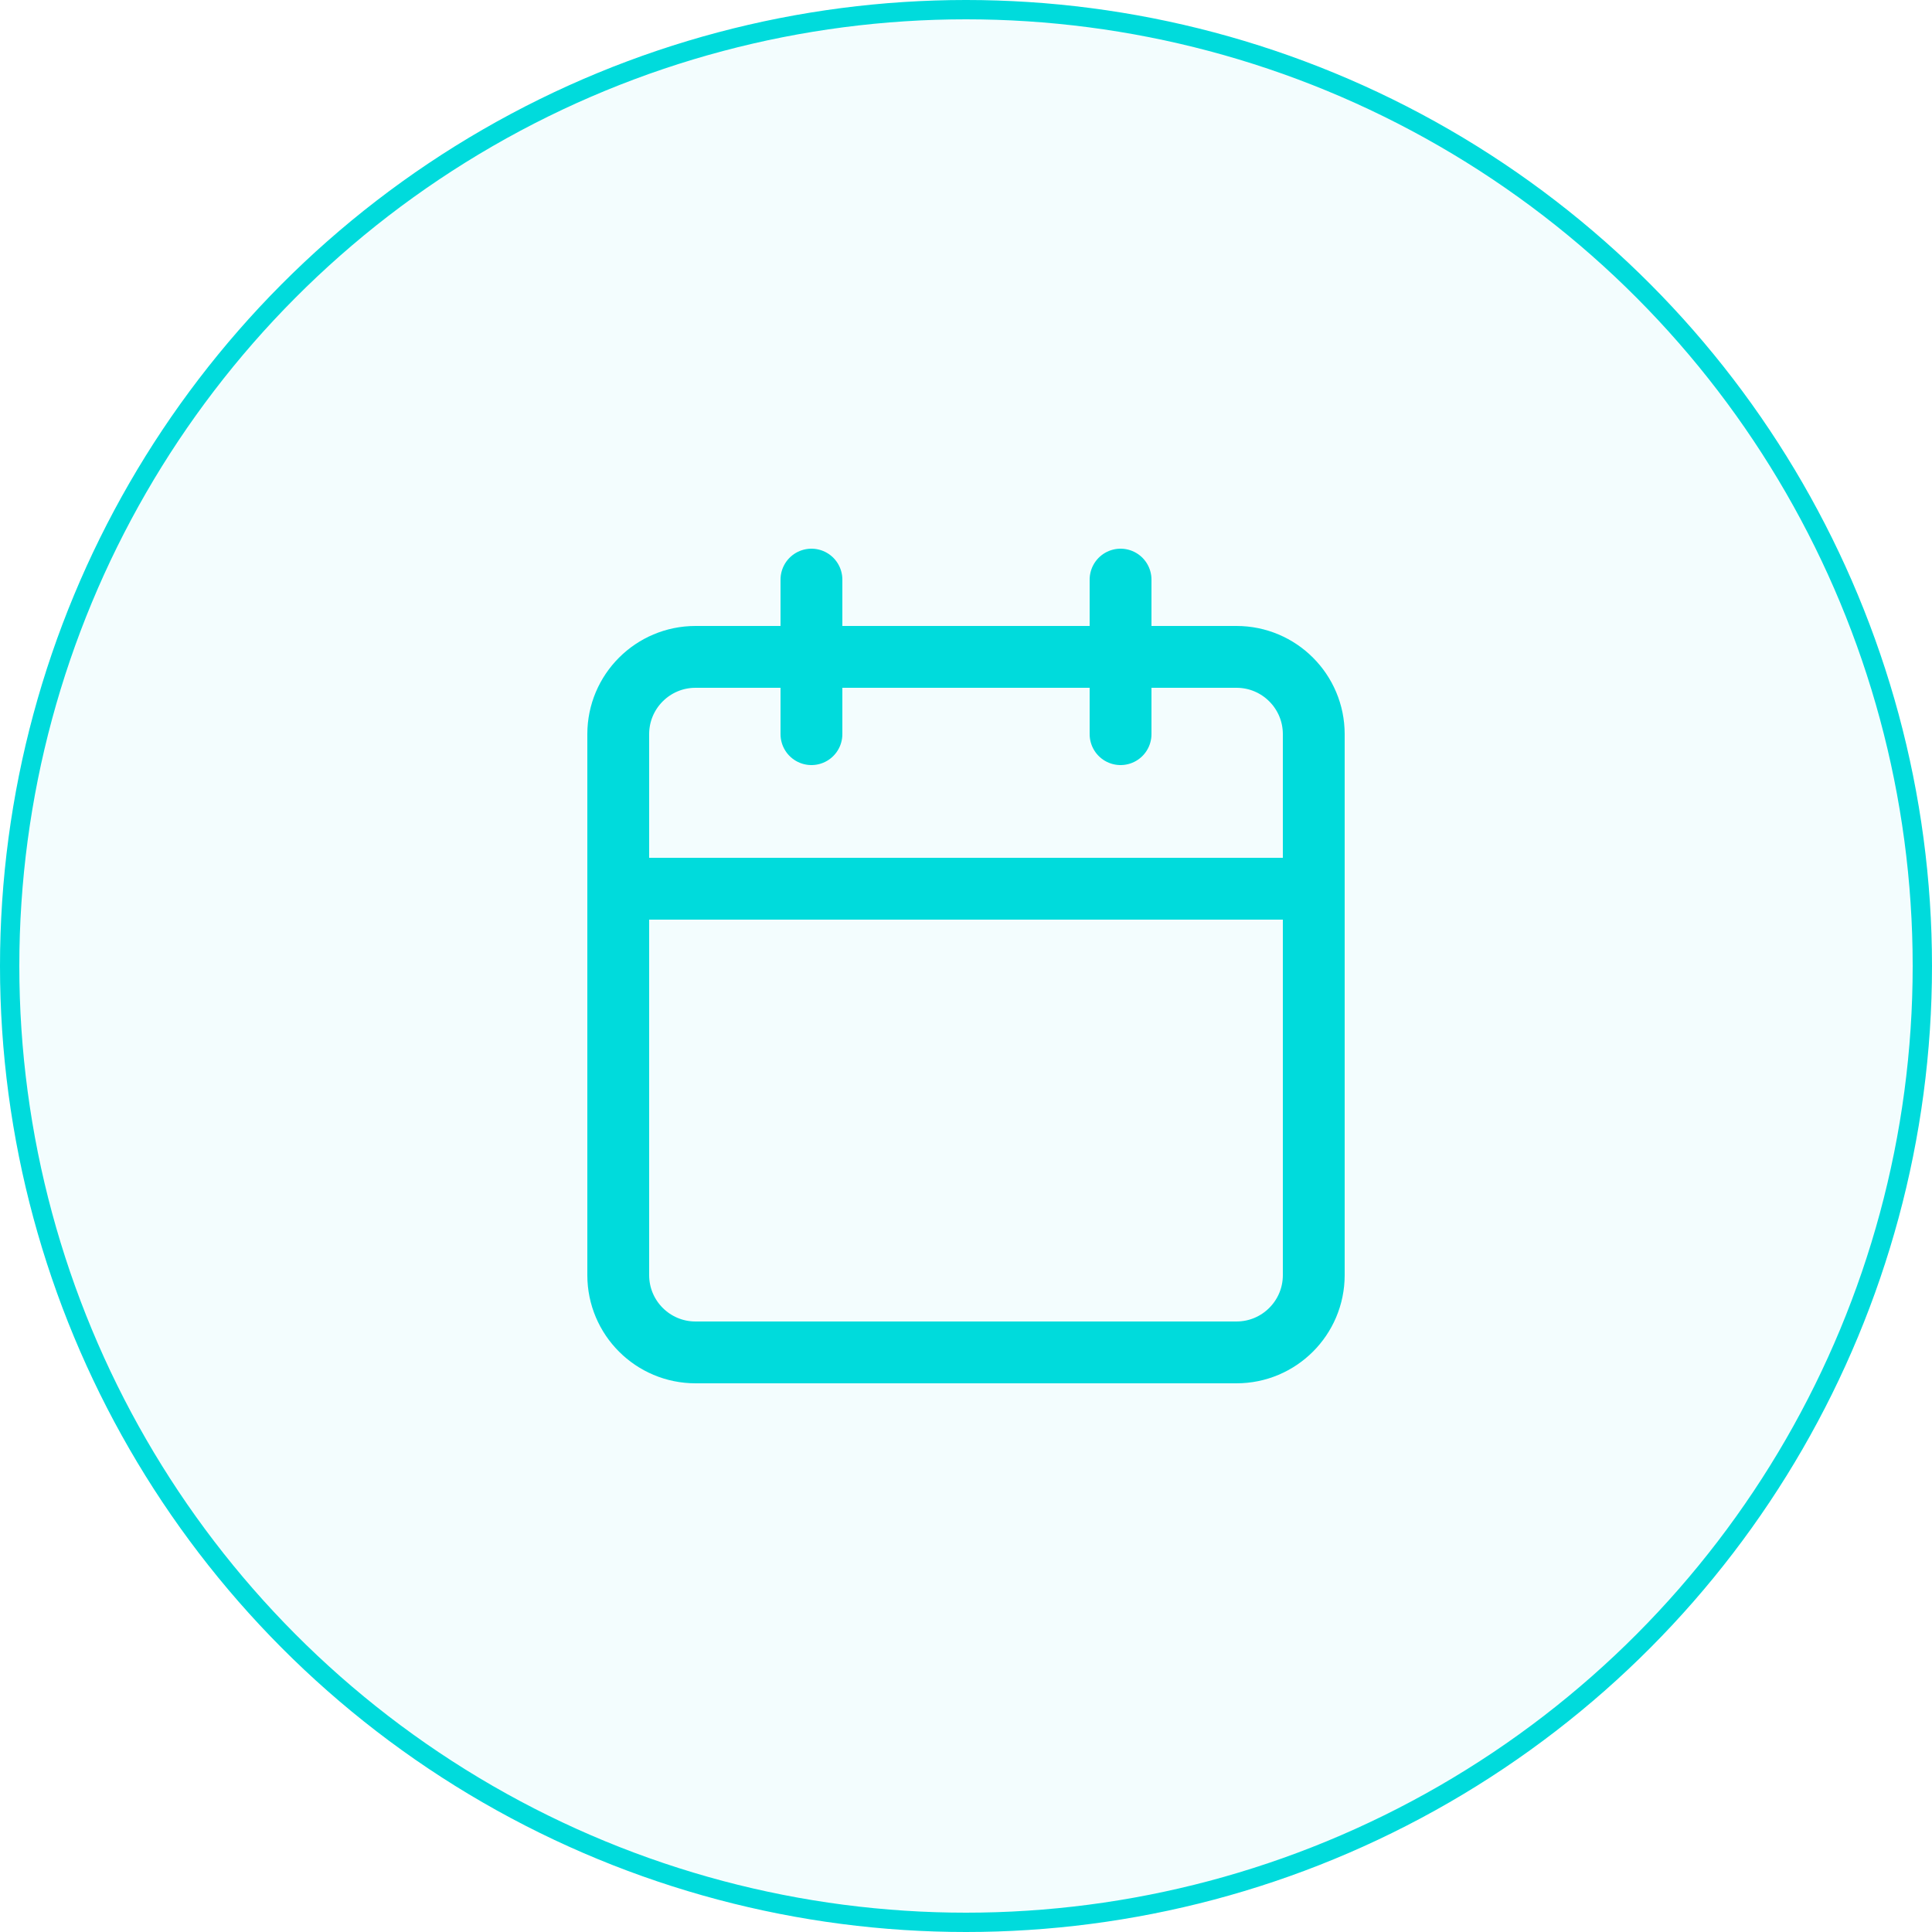 <svg width="100" height="100" viewBox="0 0 100 100" fill="none" xmlns="http://www.w3.org/2000/svg">
<circle cx="50" cy="50" r="49.5" fill="#00DBDC" fill-opacity="0.05" stroke="#00DBDC"/>
<path d="M42 30V38M58 30V38M32 46H68M36 34H64C66.209 34 68 35.791 68 38V66C68 68.209 66.209 70 64 70H36C33.791 70 32 68.209 32 66V38C32 35.791 33.791 34 36 34Z" stroke="#00DBDC" stroke-width="3.2" stroke-linecap="round" stroke-linejoin="round"/>
</svg>

